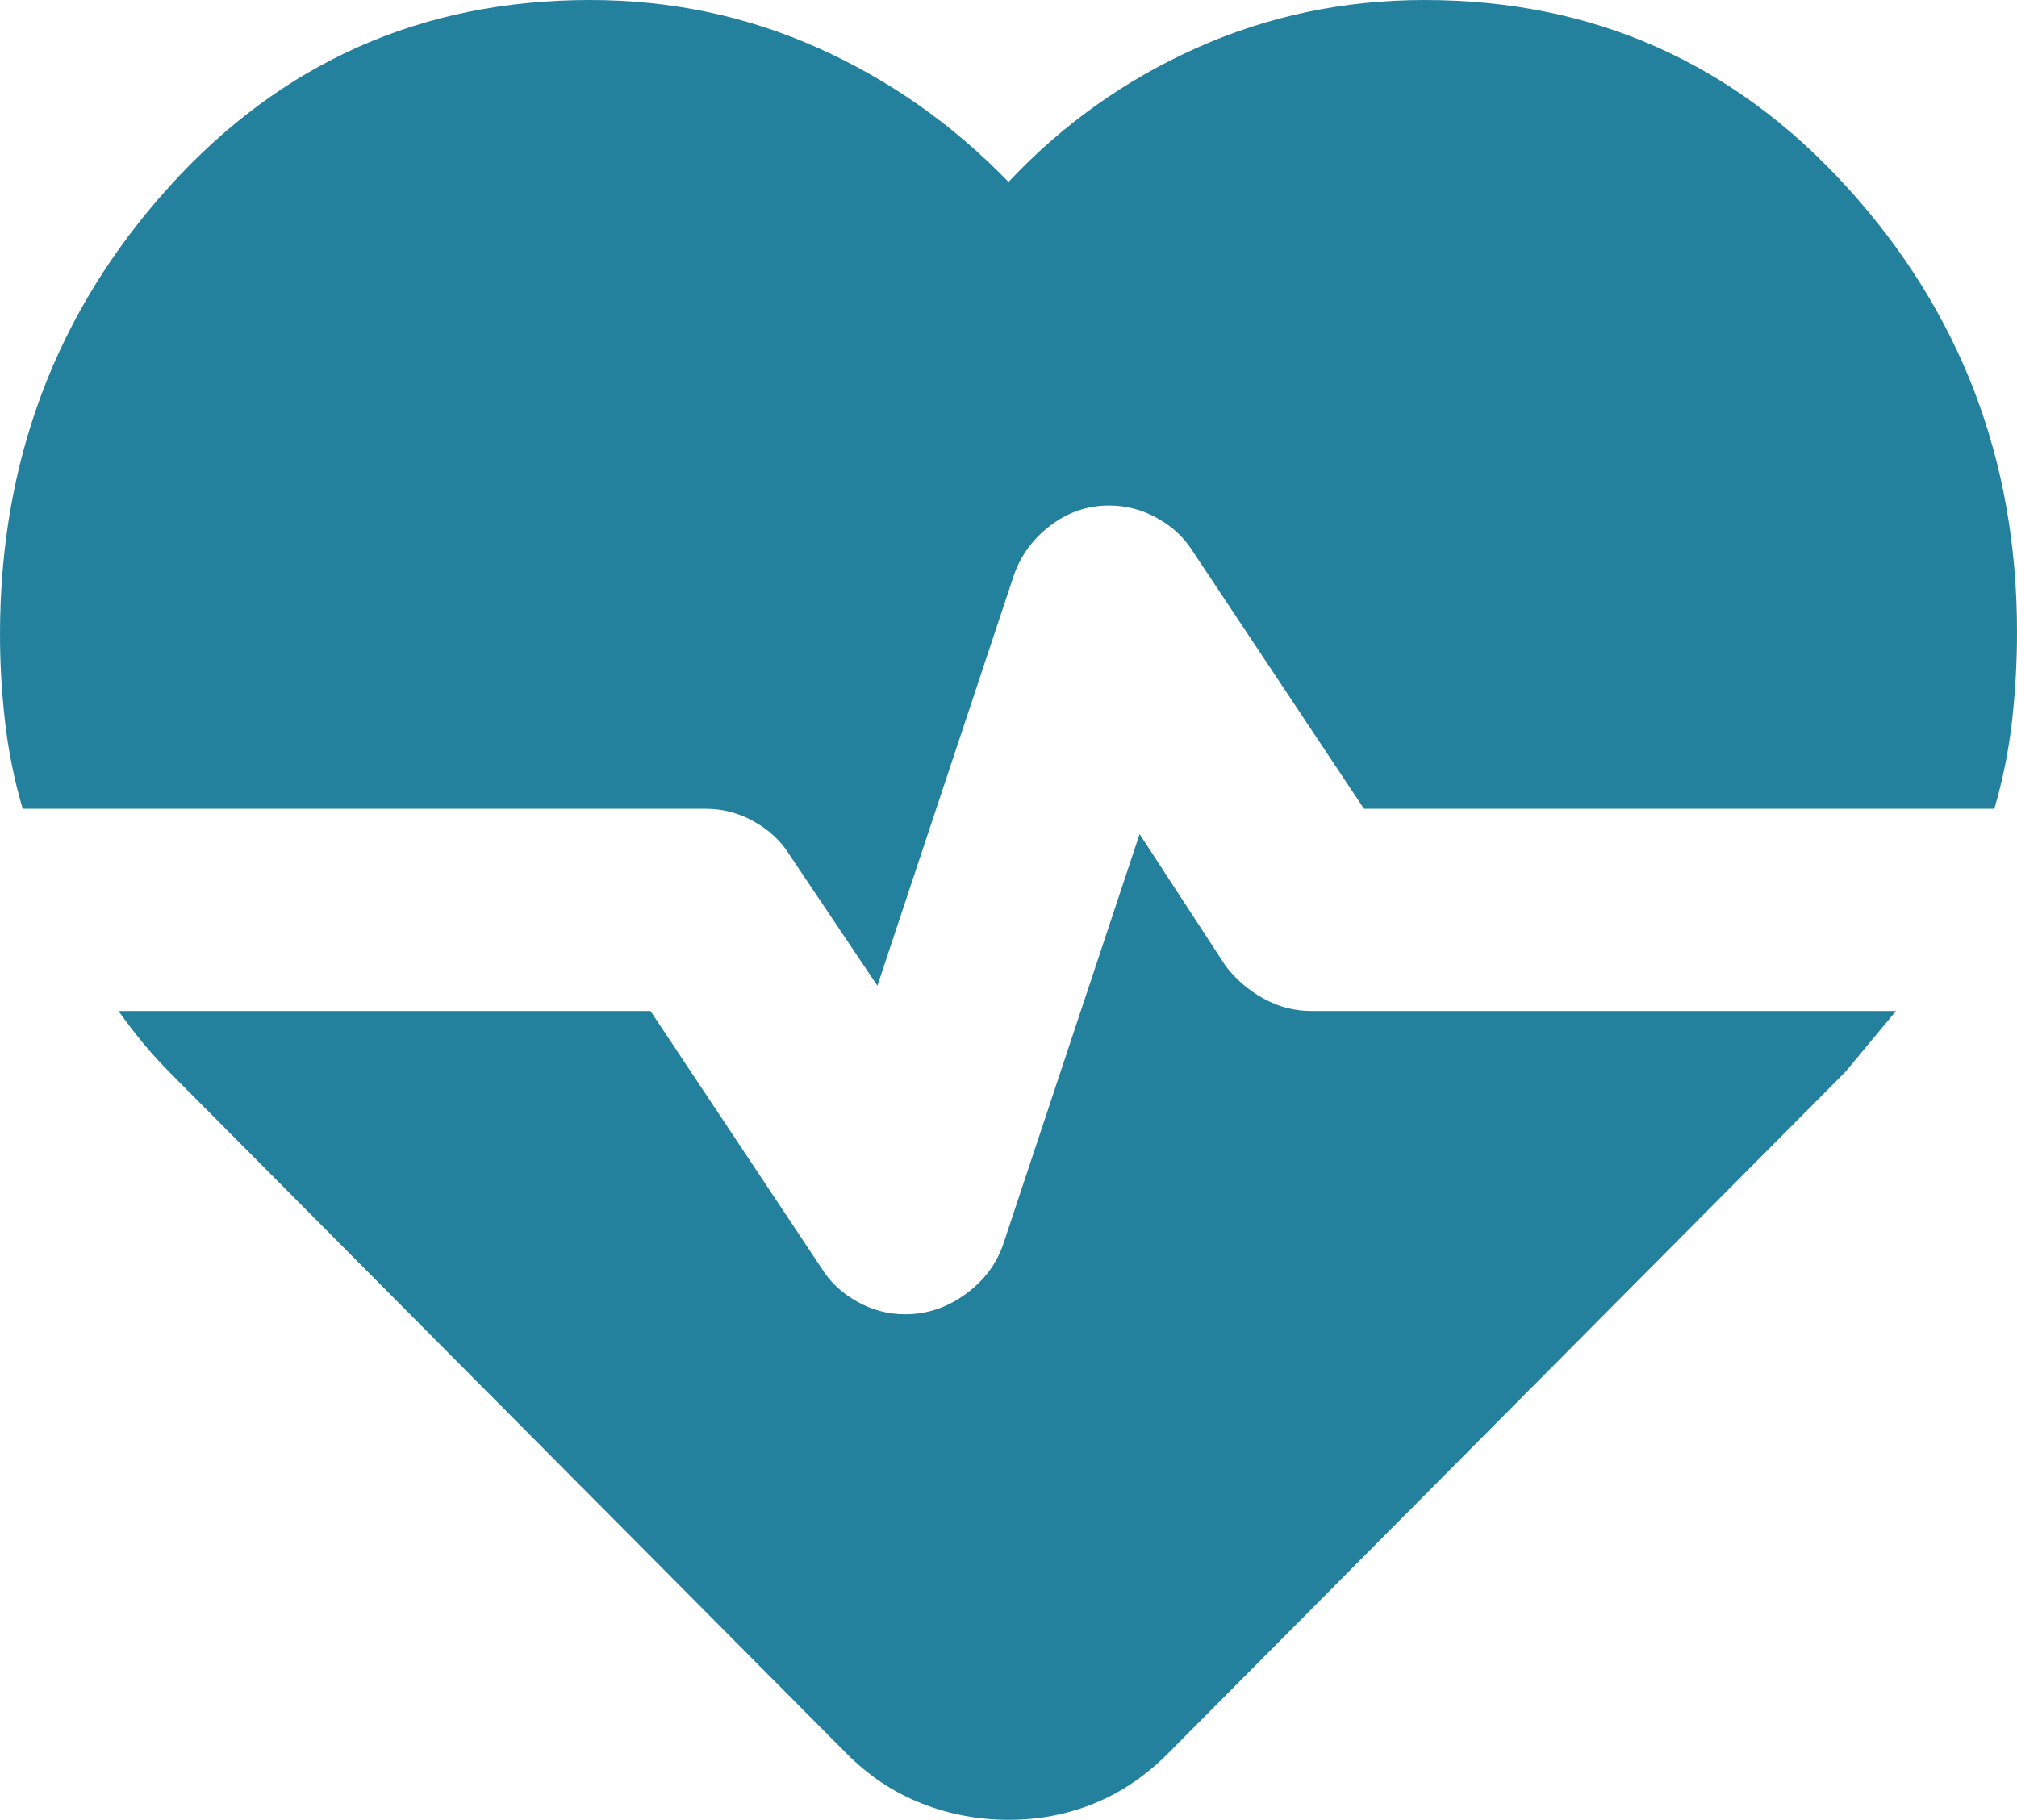 <svg width="174" height="157" viewBox="0 0 174 157" fill="none" xmlns="http://www.w3.org/2000/svg">
<path d="M122.887 0C137.387 0 149.533 5.379 159.323 16.136C169.113 26.893 174.006 39.686 174 54.514C174 57.13 173.855 59.712 173.565 62.259C173.275 64.806 172.767 67.312 172.042 69.778H117.667L102.877 47.536C102.152 46.373 101.138 45.428 99.832 44.701C98.528 43.974 97.15 43.611 95.7 43.611C93.815 43.611 92.113 44.193 90.593 45.355C89.073 46.519 88.021 47.972 87.435 49.717L75.69 85.042L68.078 73.703C67.353 72.54 66.338 71.595 65.032 70.868C63.727 70.141 62.35 69.778 60.9 69.778H1.958C1.232 67.306 0.725 64.8 0.435 62.259C0.145 59.718 0 57.209 0 54.732C0 39.759 4.857 26.893 14.572 16.136C24.288 5.379 36.395 0 50.895 0C57.855 0 64.418 1.381 70.583 4.143C76.749 6.905 82.221 10.757 87 15.7C91.64 10.757 97.043 6.905 103.208 4.143C109.373 1.381 115.933 0 122.887 0ZM87 157C84.39 157 81.89 156.529 79.501 155.587C77.111 154.645 74.971 153.226 73.08 151.331L14.79 92.674C13.92 91.801 13.123 90.929 12.398 90.057C11.672 89.185 10.947 88.24 10.223 87.222H56.115L70.905 109.464C71.63 110.627 72.645 111.572 73.95 112.299C75.255 113.025 76.632 113.389 78.082 113.389C79.968 113.389 81.707 112.807 83.302 111.644C84.897 110.481 85.985 109.028 86.565 107.283L98.31 71.958L105.705 83.297C106.575 84.46 107.662 85.405 108.967 86.132C110.272 86.859 111.65 87.222 113.1 87.222H163.56L161.385 89.839L159.21 92.456L100.702 151.331C98.817 153.22 96.715 154.639 94.395 155.587C92.075 156.535 89.61 157.006 87 157Z" fill="#24819E"/>
</svg>
